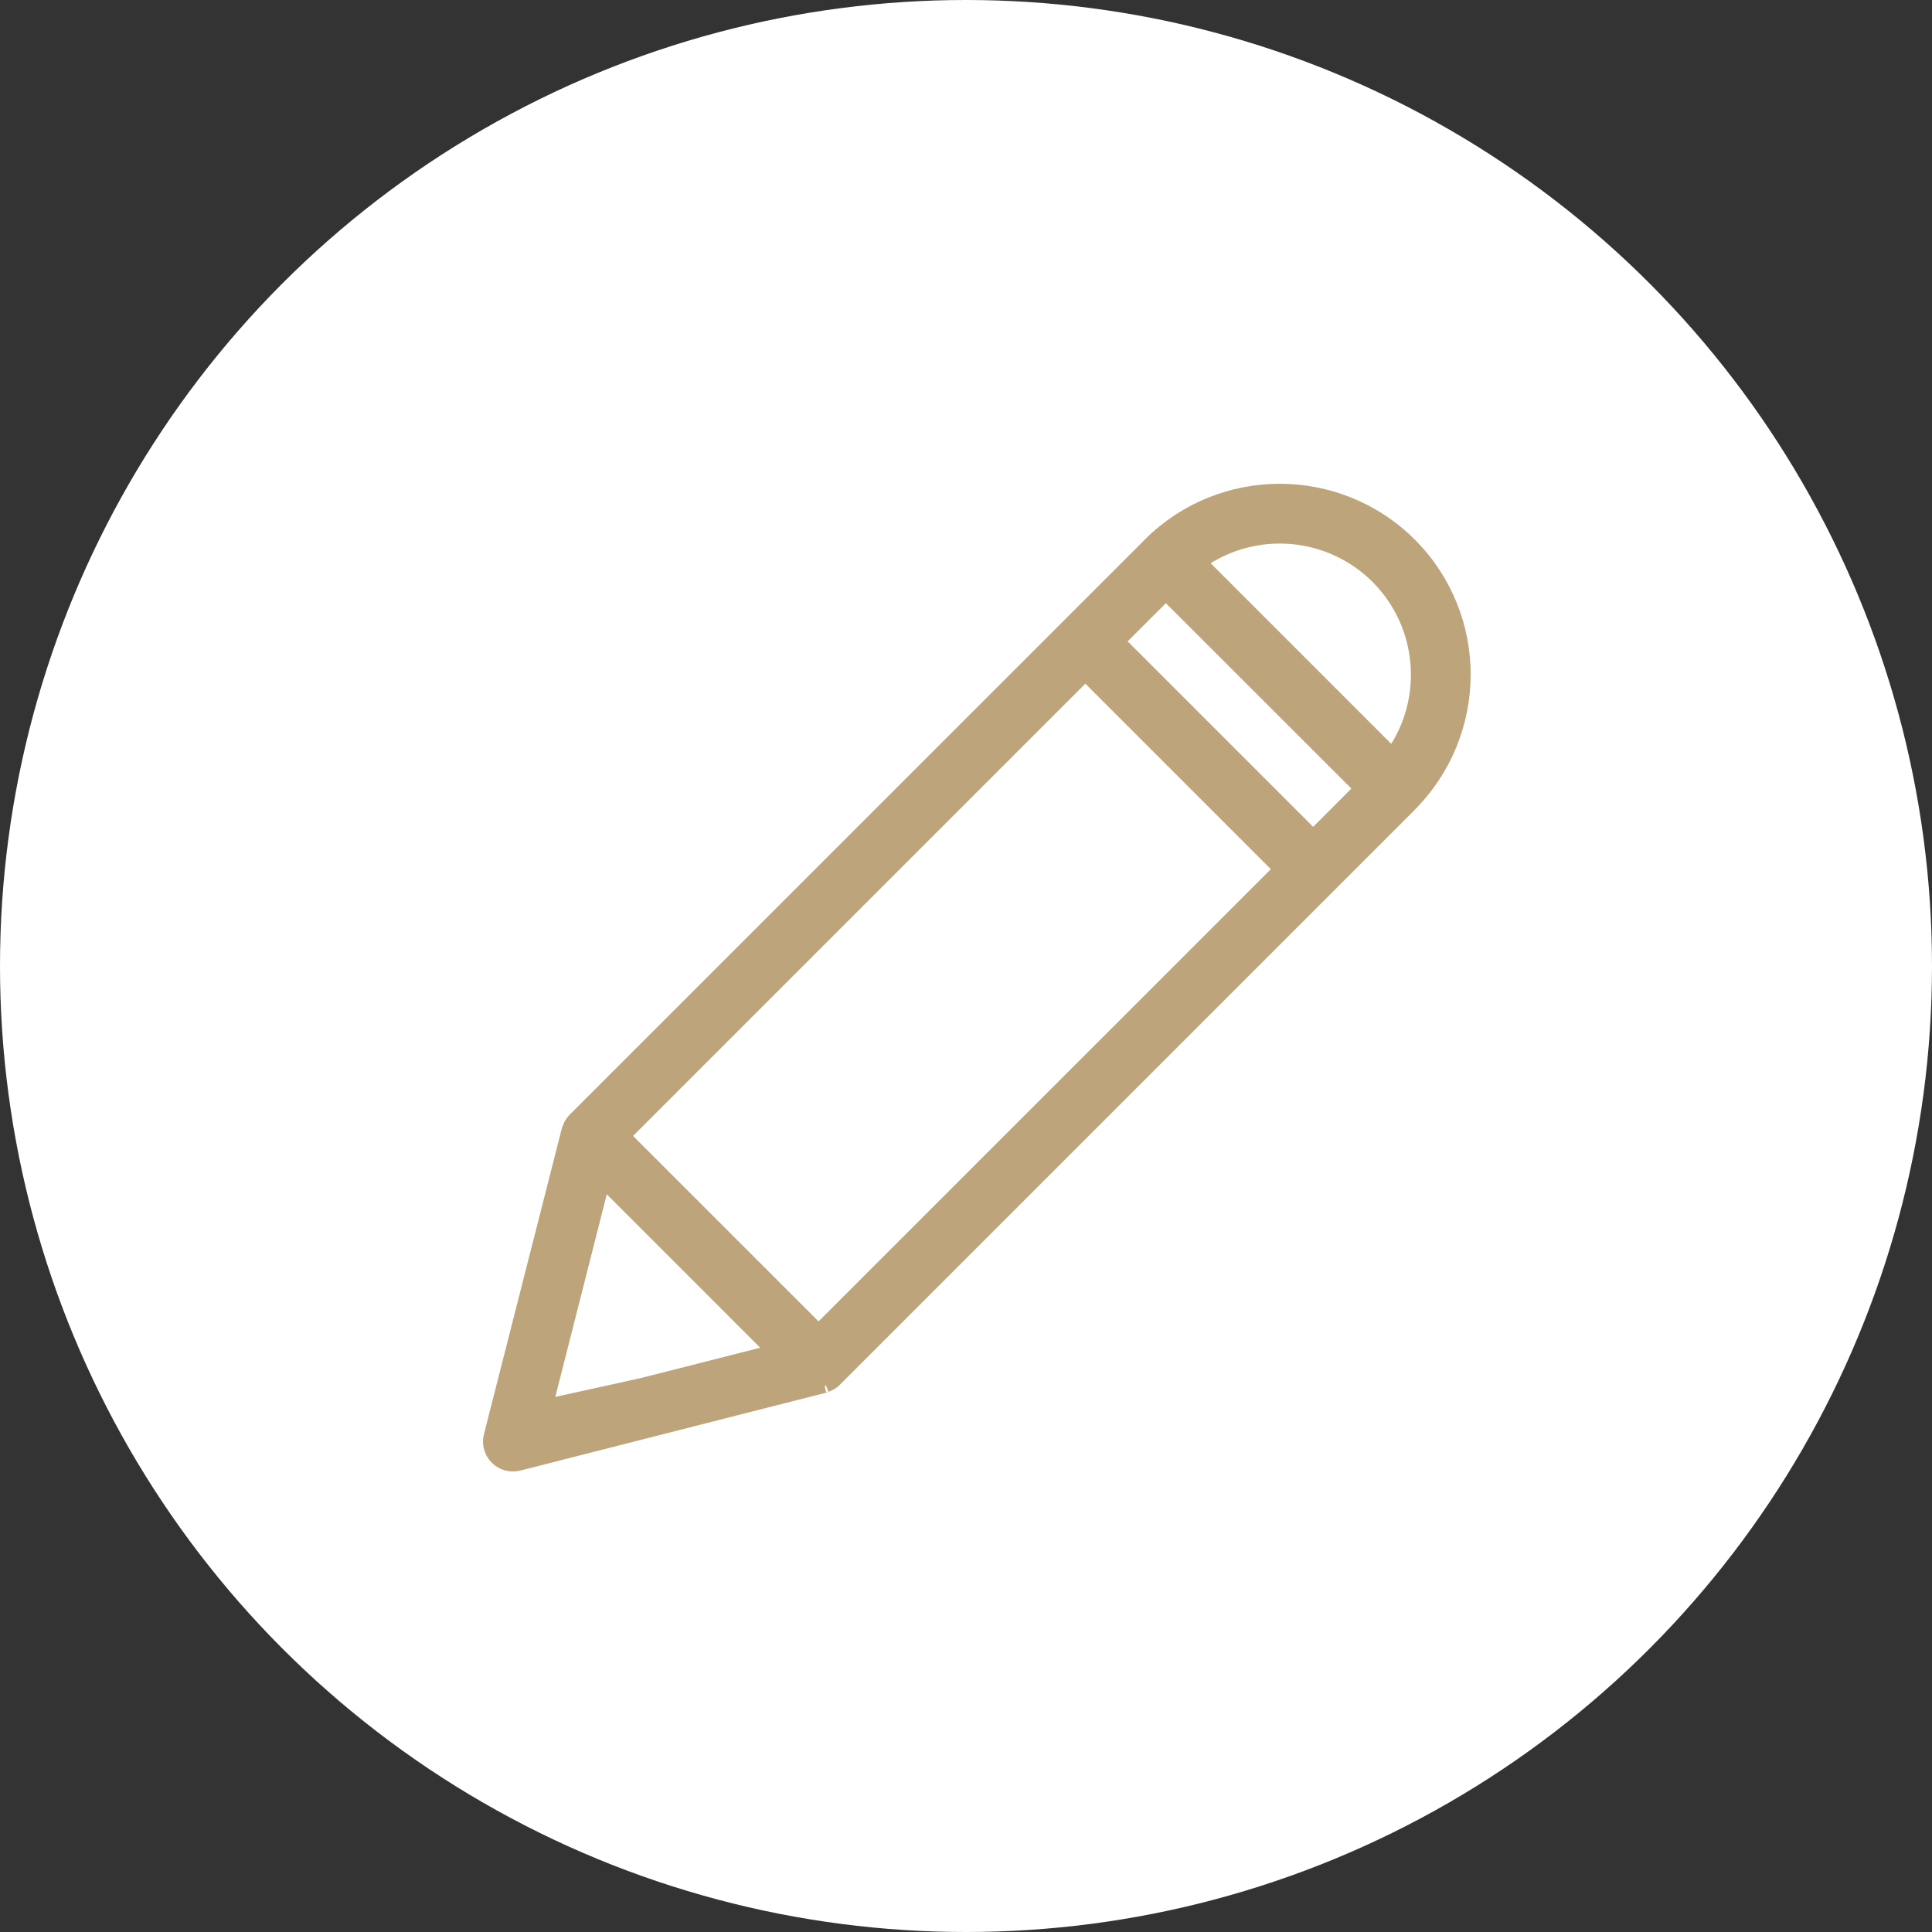 <?xml version="1.0" encoding="UTF-8"?>
<svg width="70px" height="70px" viewBox="0 0 70 70" version="1.1" xmlns="http://www.w3.org/2000/svg" xmlns:xlink="http://www.w3.org/1999/xlink">
    <rect x="0" y="0" width="70" height="70" fill="#333333" stroke="none"/>
    <!-- Generator: Sketch 52.3 (67297) - http://www.bohemiancoding.com/sketch -->
    <title>Bitmap</title>
    <desc>Created with Sketch.</desc>
    <defs>
        <circle id="path-1" cx="35" cy="35" r="35"></circle>
    </defs>
    <g id="Page-1" stroke="none" stroke-width="1" fill="none" fill-rule="evenodd">
        <g id="定制详情页面—选择烫钻颜色及材质" transform="translate(-275, -365)">
            <g id="Group-4" transform="translate(240, 345)">
                <g id="Bitmap" transform="translate(35, 20)">
                    <mask id="mask-2" fill="white">
                        <use xlink:href="#path-1"></use>
                    </mask>
                    <use id="Mask" fill="#FFFFFF" xlink:href="#path-1"></use>
                    <g id="pencil" mask="url(#mask-2)">
                        <g transform="translate(18, 18)">
                            <g>
                                <path d="M23.65,1.735 L23.652,1.729 C26.259,-0.872 30.479,-0.872 33.086,1.729 L33.086,1.729 C35.688,4.335 35.688,8.556 33.063,11.182 L33.082,11.166 L12.243,32.006 C12.172,32.073 12.089,32.128 12.004,32.165 C11.97,32.18 11.97,32.18 11.932,32.194 C11.939,32.191 11.939,32.191 11.933,32.194 C11.932,32.194 11.932,32.194 11.931,32.195 C11.911,32.204 11.911,32.204 11.865,32.219 L0.793,35.038 C0.507,35.112 0.203,35.029 -0.006,34.82 C-0.215,34.611 -0.298,34.307 -0.223,34.023 L2.602,22.933 C2.616,22.893 2.616,22.893 2.623,22.88 C2.637,22.841 2.637,22.841 2.649,22.816 C2.687,22.726 2.742,22.644 2.814,22.568 L23.65,1.735 Z M31.907,2.908 C30.171,1.175 27.449,0.963 25.471,2.367 L32.447,9.344 C33.852,7.366 33.639,4.644 31.907,2.908 Z M31.907,2.908 C31.907,2.907 31.907,2.907 31.907,2.907 L31.907,2.908 C31.907,2.908 31.907,2.908 31.907,2.908 Z M24.242,3.501 L22.503,5.237 L29.578,12.312 L31.317,10.572 L24.242,3.501 Z M5.254,32.179 L10.032,30.965 L3.851,24.783 L1.778,32.944 L5.254,32.179 Z M11.658,30.23 L28.399,13.491 L21.324,6.416 L4.583,23.157 L11.658,30.23 Z" id="Shape" stroke="#BEA47A" stroke-width="0.5" fill="#BEA47A"></path>
                            </g>
                        </g>
                    </g>
                </g>
            </g>
        </g>
    </g>
</svg>